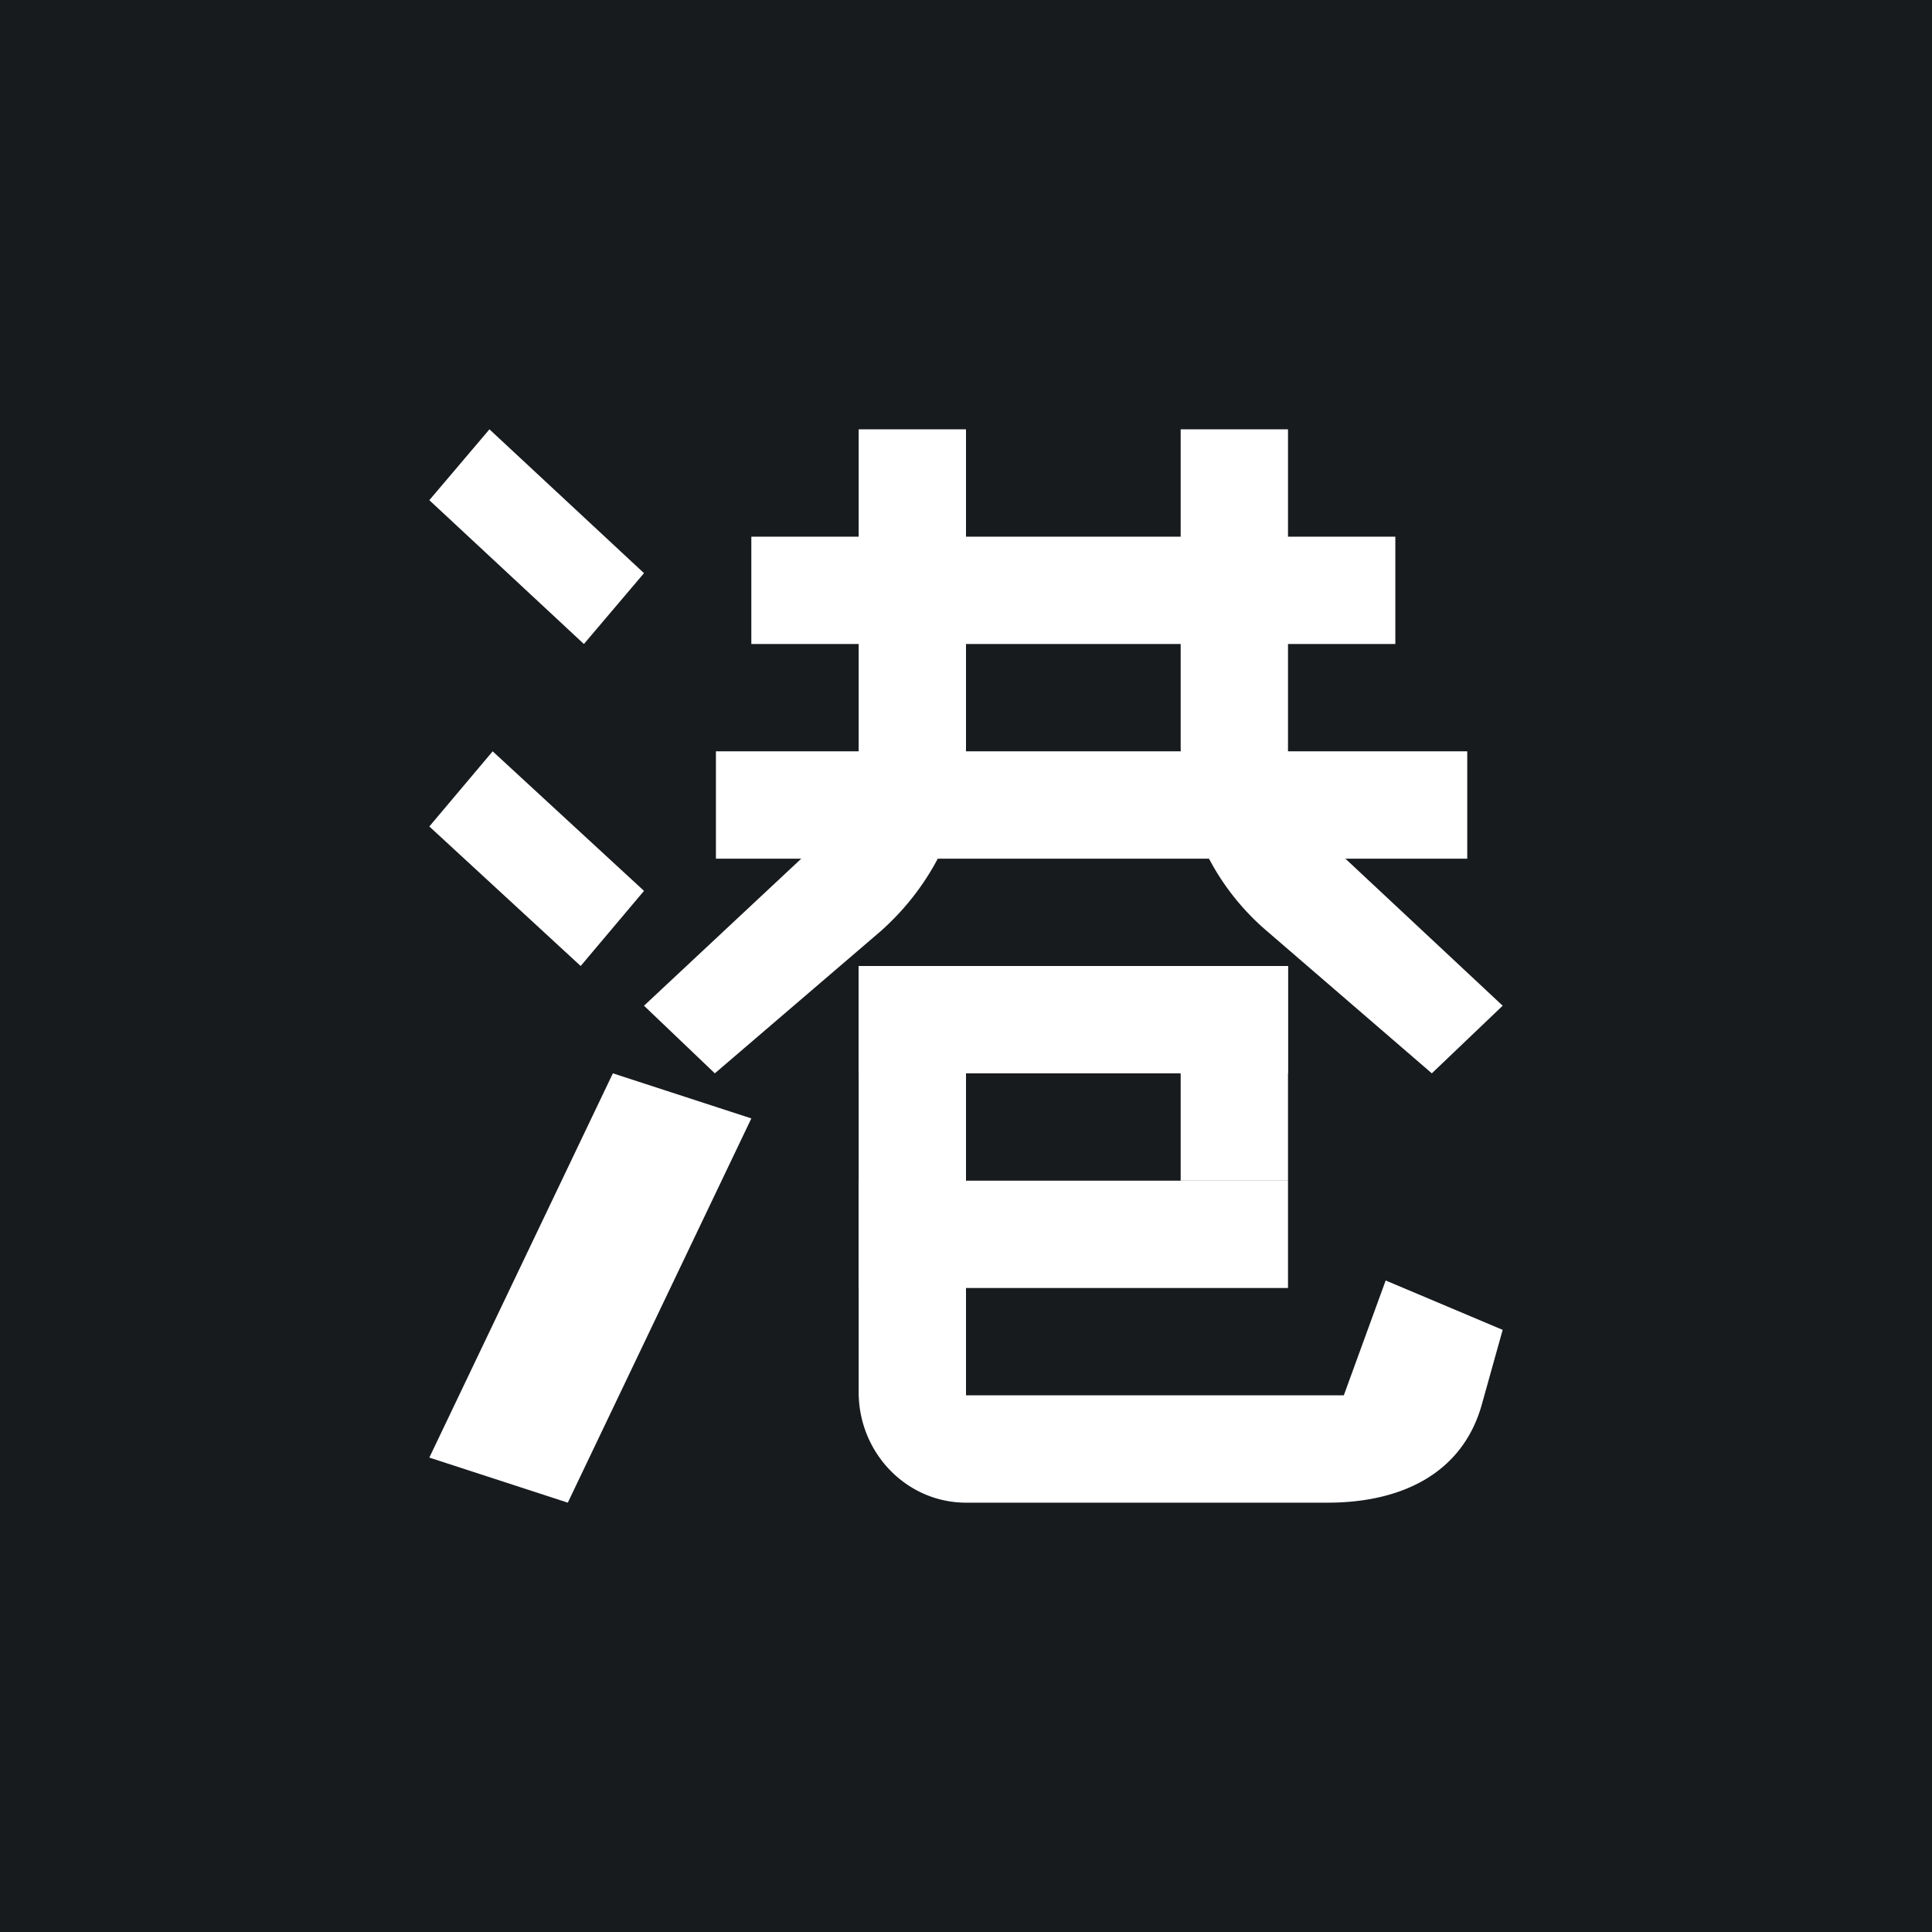 <!-- by TradingView --><svg width="18" height="18" viewBox="0 0 18 18" xmlns="http://www.w3.org/2000/svg"><path fill="#181B1E" d="M0 0h18v18H0z"/><path fill="#fff" d="M7 5h6v1H7zM6.67 7h7v1h-7zM8 9h4v1H8zM8 11h4v1H8z"/><path fill="#fff" d="M12 9v2h-1V9zM7 10.42 5.29 14 4 13.58 5.71 10l1.29.42ZM5.41 9 4 7.7l.59-.7L6 8.3l-.59.7ZM5.44 6 4 4.66 4.56 4 6 5.34 5.44 6Z"/><path d="M9 13V9H8v3.97c0 .57.45 1.03 1 1.03h3.37c.67 0 1.26-.26 1.44-.93l.19-.68-1.09-.46-.39 1.07H9ZM9 4H8v3.5L6 9.37l.66.63L8.2 8.68C8.71 8.23 9 7.6 9 6.95V4ZM11 4h1v3.5l2 1.87-.66.63-1.53-1.32A2.29 2.29 0 0 1 11 6.95V4Z" fill="#fff"/></svg>